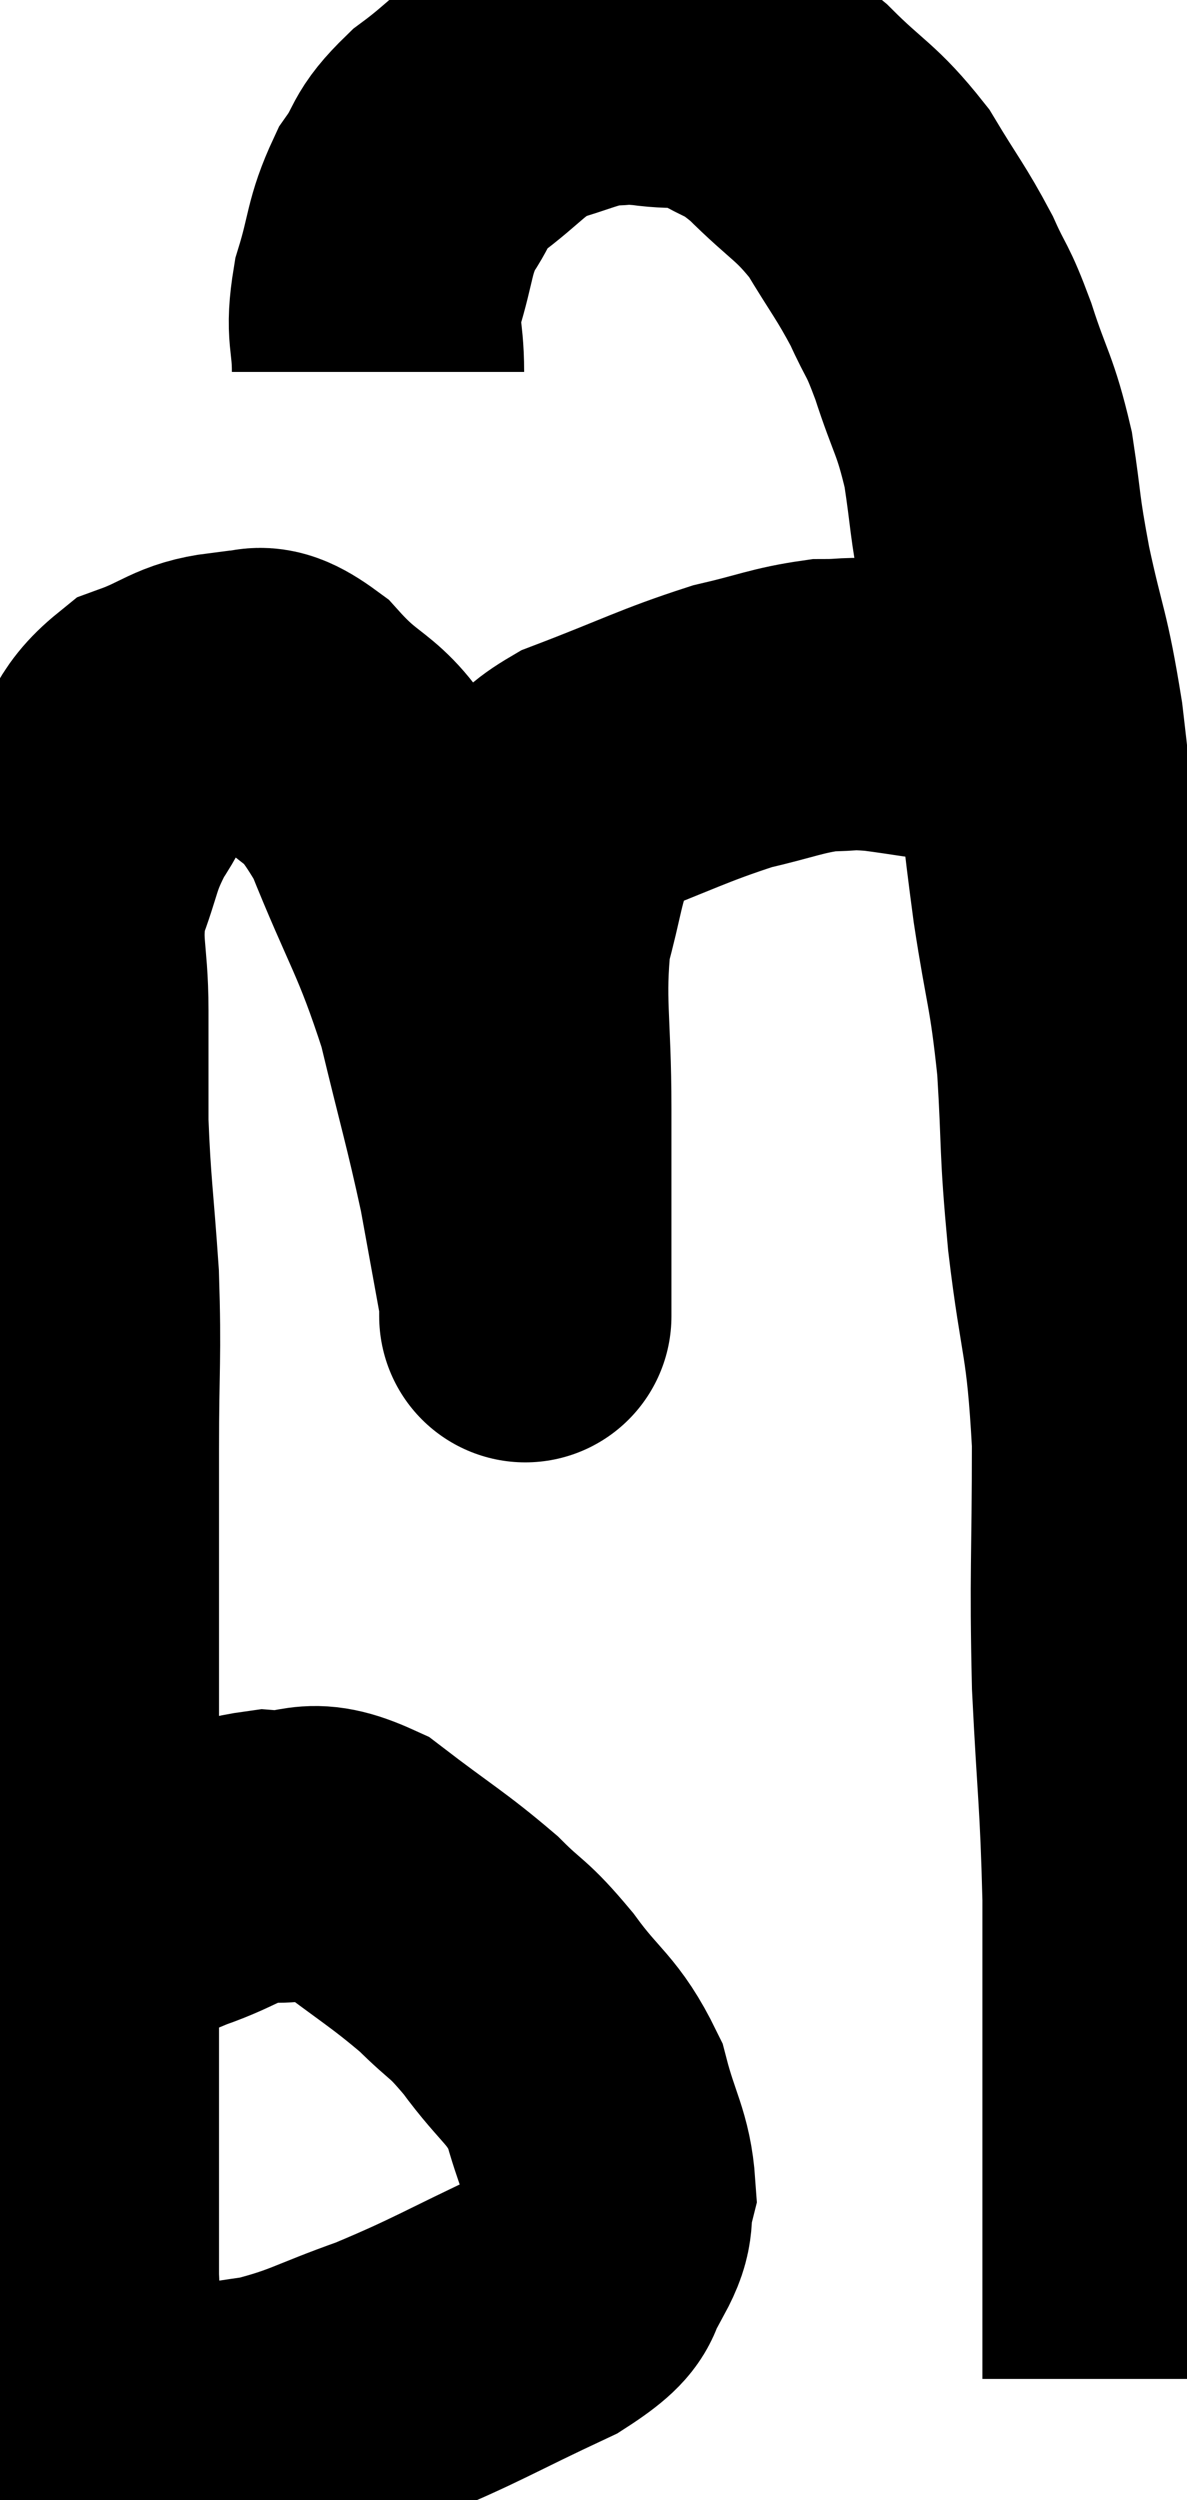 <svg xmlns="http://www.w3.org/2000/svg" viewBox="8.473 3.3 20.307 42.753" width="20.307" height="42.753"><path d="M 10.5 36.06 C 10.98 35.82, 10.83 35.835, 11.46 35.58 C 12.24 35.31, 12.255 35.145, 13.02 35.04 C 13.77 35.1, 13.695 34.785, 14.52 35.16 C 15.42 35.85, 15.615 35.94, 16.32 36.54 C 16.83 37.05, 16.8 36.915, 17.34 37.56 C 17.91 38.34, 18.09 38.325, 18.48 39.12 C 18.69 39.93, 18.855 40.095, 18.9 40.74 C 18.78 41.22, 18.93 41.205, 18.66 41.7 C 18.24 42.21, 18.705 42.15, 17.82 42.72 C 16.47 43.35, 16.305 43.485, 15.12 43.98 C 14.1 44.34, 14.01 44.46, 13.08 44.7 C 12.24 44.82, 11.94 44.88, 11.4 44.94 C 11.16 44.94, 11.16 44.94, 10.92 44.94 C 10.68 44.94, 10.71 45.195, 10.44 44.94 C 10.14 44.43, 10.02 44.595, 9.84 43.92 C 9.78 43.08, 9.75 42.99, 9.72 42.24 C 9.72 41.58, 9.72 41.67, 9.72 40.92 C 9.72 40.08, 9.72 39.99, 9.72 39.24 C 9.72 38.58, 9.72 38.61, 9.72 37.92 C 9.72 37.2, 9.72 37.44, 9.72 36.48 C 9.72 35.28, 9.72 35.25, 9.72 34.08 C 9.72 32.94, 9.72 33.3, 9.72 31.8 C 9.72 29.94, 9.72 29.745, 9.72 28.08 C 9.72 26.61, 9.765 26.535, 9.72 25.14 C 9.63 23.82, 9.585 23.64, 9.54 22.5 C 9.54 21.54, 9.54 21.555, 9.54 20.58 C 9.54 19.59, 9.39 19.485, 9.54 18.6 C 9.84 17.82, 9.765 17.76, 10.14 17.04 C 10.59 16.38, 10.485 16.17, 11.04 15.72 C 11.7 15.48, 11.76 15.315, 12.36 15.24 C 12.9 15.33, 12.765 14.925, 13.44 15.42 C 14.25 16.32, 14.325 15.945, 15.06 17.22 C 15.72 18.87, 15.87 18.945, 16.38 20.52 C 16.74 22.02, 16.83 22.275, 17.1 23.52 C 17.28 24.51, 17.37 25.005, 17.46 25.5 C 17.46 25.5, 17.46 25.515, 17.46 25.5 C 17.46 25.47, 17.46 26.25, 17.46 25.44 C 17.46 23.85, 17.46 23.805, 17.46 22.26 C 17.46 20.76, 17.34 20.445, 17.46 19.26 C 17.7 18.39, 17.685 18.165, 17.94 17.52 C 18.21 17.1, 17.715 17.13, 18.48 16.68 C 19.74 16.2, 19.98 16.05, 21 15.72 C 21.78 15.54, 21.93 15.45, 22.56 15.36 C 23.04 15.36, 22.935 15.315, 23.52 15.36 C 24.21 15.45, 24.36 15.495, 24.9 15.54 C 25.29 15.54, 25.365 15.54, 25.68 15.54 C 25.92 15.54, 26.01 15.54, 26.16 15.54 C 26.22 15.54, 26.25 15.54, 26.28 15.54 L 26.28 15.54" fill="none" stroke="black" stroke-width="5"></path><path d="M 14.94 9.66 C 14.94 8.97, 14.82 9.015, 14.94 8.28 C 15.18 7.5, 15.12 7.365, 15.42 6.72 C 15.78 6.21, 15.615 6.21, 16.14 5.7 C 16.83 5.19, 16.86 5.025, 17.52 4.68 C 18.15 4.5, 18.27 4.41, 18.78 4.32 C 19.17 4.32, 19.05 4.275, 19.56 4.32 C 20.19 4.41, 20.22 4.275, 20.82 4.5 C 21.39 4.86, 21.33 4.695, 21.96 5.22 C 22.65 5.91, 22.77 5.88, 23.34 6.6 C 23.79 7.35, 23.88 7.425, 24.24 8.1 C 24.51 8.7, 24.495 8.535, 24.78 9.3 C 25.08 10.23, 25.155 10.2, 25.38 11.16 C 25.53 12.15, 25.47 12.015, 25.68 13.14 C 25.95 14.4, 25.995 14.265, 26.22 15.66 C 26.4 17.19, 26.385 17.265, 26.58 18.72 C 26.79 20.1, 26.85 20.055, 27 21.48 C 27.09 22.95, 27.03 22.8, 27.18 24.42 C 27.39 26.19, 27.495 26.04, 27.6 27.96 C 27.6 30.03, 27.555 30.15, 27.6 32.1 C 27.69 33.93, 27.735 34.005, 27.78 35.76 C 27.78 37.44, 27.78 37.635, 27.78 39.12 C 27.78 40.41, 27.78 40.515, 27.78 41.7 C 27.78 42.78, 27.78 43.29, 27.78 43.86 C 27.78 43.92, 27.78 43.95, 27.78 43.98 L 27.78 43.98" fill="none" stroke="black" stroke-width="5"></path></svg>